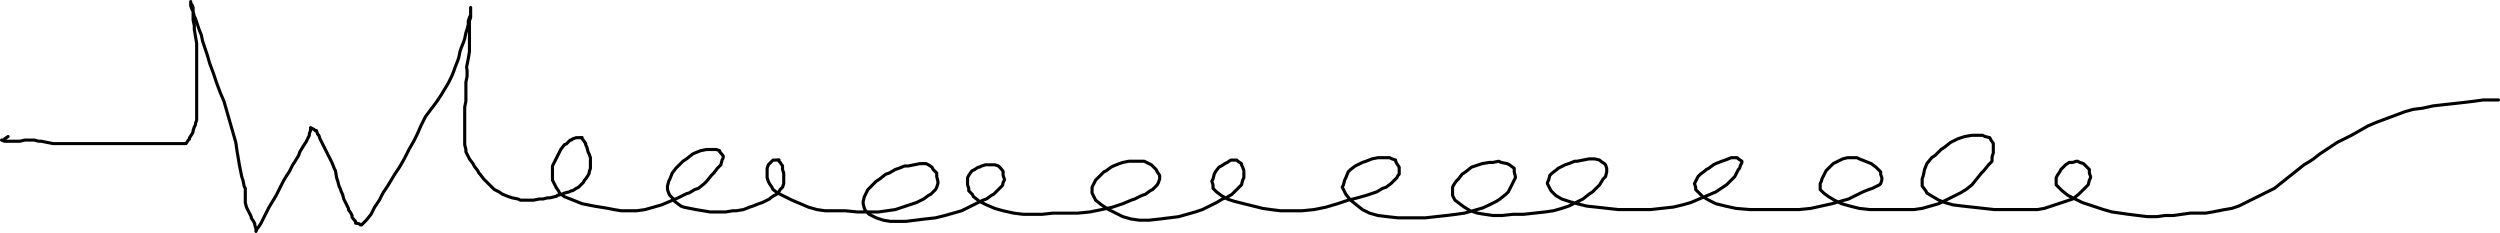 <?xml version="1.0" encoding="UTF-8" standalone="no"?>
<!-- Created with Inkscape (http://www.inkscape.org/) -->

<svg
   xmlns:dc="http://purl.org/dc/elements/1.1/"
   xmlns:cc="http://creativecommons.org/ns#"
   xmlns:rdf="http://www.w3.org/1999/02/22-rdf-syntax-ns#"
   xmlns:svg="http://www.w3.org/2000/svg"
   xmlns="http://www.w3.org/2000/svg"
   xmlns:sodipodi="http://sodipodi.sourceforge.net/DTD/sodipodi-0.dtd"
   xmlns:inkscape="http://www.inkscape.org/namespaces/inkscape"
   width="802.738"
   height="74.811"
   id="svg3261"
   version="1.1"
   inkscape:version="0.47 r22583"
   sodipodi:docname="New document 9">
  <defs
     id="defs3263">
    <inkscape:perspective
       sodipodi:type="inkscape:persp3d"
       inkscape:vp_x="0 : 526.18109 : 1"
       inkscape:vp_y="0 : 1000 : 0"
       inkscape:vp_z="744.09448 : 526.18109 : 1"
       inkscape:persp3d-origin="372.04724 : 350.78739 : 1"
       id="perspective3269" />
    <inkscape:perspective
       id="perspective3256"
       inkscape:persp3d-origin="0.5 : 0.33333333 : 1"
       inkscape:vp_z="1 : 0.5 : 1"
       inkscape:vp_y="0 : 1000 : 0"
       inkscape:vp_x="0 : 0.5 : 1"
       sodipodi:type="inkscape:persp3d" />
  </defs>
  <sodipodi:namedview
     id="base"
     pagecolor="#ffffff"
     bordercolor="#666666"
     borderopacity="1.0"
     inkscape:pageopacity="0.0"
     inkscape:pageshadow="2"
     inkscape:zoom="0.35"
     inkscape:cx="401.369"
     inkscape:cy="37.405497"
     inkscape:document-units="px"
     inkscape:current-layer="layer1"
     showgrid="false"
     inkscape:window-width="607"
     inkscape:window-height="491"
     inkscape:window-x="406"
     inkscape:window-y="506"
     inkscape:window-maximized="0" />
  <g
     inkscape:label="Layer 1"
     inkscape:groupmode="layer"
     id="layer1"
     transform="translate(26.369,-494.957)">
    <path
       style="fill:none;stroke:#000000;stroke-width:1;stroke-linecap:round;stroke-linejoin:round"
       id="path3059"
       d="m -23.774,538.797 -1.143,0.757 -0.38,0.379 -0.381,0 -0.191,0 0.952,0.378 0.381,0 0.381,0 0.017,0 1.125,0 0.381,0 0.171,0 0.21,0 1.523,0 0.646,0 0.115,0 1.524,-0.378 0.761,0 0.47,0 1.053,0 0.762,0 1.034,0.257 0.489,0.121 0.762,0 1.903,0.379 0.158,0.031 1.746,0.347 1.904,0 0.689,0 1.215,0 1.904,0 0.894,0 0.248,0 1.524,0 0.761,0 0.101,0 0.28,0 1.142,0 0.183,0 0.579,0 1.142,0 0.7,0 0.062,0 1.523,0 0.761,0 0.085,0 1.439,0 0.761,0 0.83,0 0.693,0 0.762,0 1.904,0 0.257,0 1.647,0 1.904,0 0.543,0 0.599,0 1.904,0 0.895,0 0.247,0 1.523,0 0.762,0 0.07,0 0.311,0 0.38,0 0.191,0 0.952,0 0.381,0 0.282,0 0.098,0 0.812,0 0.331,0 0.381,0 0.183,0 0.197,0 0.191,0 0.952,0 0.38,0 0.112,0 0.269,0 0.191,0 0.952,0 0.38,0 0.039,0 0.342,0 0.19,0 0.952,0 0.342,0 0.039,0 0.381,0 0.745,-1.111 0.017,-0.024 0.38,-0.379 0,-0.379 0.54,-0.803 0.222,-0.332 0.381,-0.757 0,-0.378 0,-0.041 0.38,-1.095 0.381,-0.757 0,-0.194 0,-0.185 0.381,-1.135 0,-0.693 0,-0.064 0,-0.379 0,-1.135 0,-0.24 0,-0.517 0,-1.514 0,-0.543 0,-0.214 0,-1.893 0,-0.757 0,-0.094 0,-0.285 0,-1.892 0,-0.992 0,-0.901 0,-1.893 0,-1.677 0,-0.215 0,-1.893 0,-1.892 0,-0.631 0,-1.641 0,-2.649 -0.237,-1.416 -0.144,-0.855 -0.381,-2.271 0,-1.102 0,-0.034 -0.38,-1.892 0,-0.757 0,-0.134 0,-0.245 0,-1.514 0,-0.529 0,-0.228 0,-0.379 0,-0.189 -0.381,-0.946 -0.381,-0.379 0,-0.126 0,-0.252 0,-0.189 0,0.946 0,0.379 0.186,0.553 0.195,0.582 0.381,0.757 0.338,1.346 0.042,0.168 0.381,0.757 0.762,2.271 0.111,0.333 0.27,0.803 0.761,1.892 0.261,1.298 0.12,0.595 0.762,2.271 0.761,2.271 0.061,0.183 0.701,2.467 1.142,3.028 0.539,1.607 0.603,1.8 1.143,3.028 0.913,2.117 0.229,0.532 0.762,2.65 0.761,2.65 0.085,0.296 0.677,2.353 0.761,2.65 0.322,1.119 0.44,1.531 0.381,2.649 0.279,1.665 0.101,0.606 0.381,2.271 0.381,1.893 0.017,0.083 0.364,1.81 0.381,1.135 0.134,0.671 0.246,1.222 0.381,0.757 0,1.007 0,0.507 0,0.757 0,1.47 0,0.044 0,0.757 0.381,1.514 0.109,0.216 0.272,0.541 0.761,1.514 0.227,0.45 0.154,0.307 0,0.379 0.688,1.025 0.074,0.11 0.38,0.758 0,0.378 0,0.082 0.381,1.054 0,0.378 0,0.316 0,0.062 0,0.19 0.381,-0.946 0.381,-0.379 0.435,-0.65 0.326,-0.485 0.381,-0.758 0.736,-1.462 0.026,-0.052 0.38,-0.757 0.762,-1.514 0.14,-0.277 0.241,-0.48 1.142,-1.893 0.639,-1.058 0.503,-0.834 1.143,-2.271 1.142,-2.271 0.124,-0.246 1.019,-1.647 0.761,-1.135 0.477,-0.949 0.665,-1.323 0.762,-1.135 0.829,-1.373 0.313,-0.519 0.381,-1.136 1.142,-1.893 0.039,-0.064 0.723,-1.071 0.762,-1.515 0.13,-0.26 0.25,-0.497 0,-0.378 0,-0.189 0.381,-0.946 0,-0.366 0,-0.013 0,-0.379 0,-0.189 1.143,0.568 0.38,0.379 0.14,0 0.241,0 0.381,1.135 0.258,0.256 0.123,0.122 0.38,1.136 0.38,0.754 10e-4,0.003 0.762,1.514 0.381,0.757 0.252,0.502 0.509,1.012 0.381,0.758 0.514,1.022 0.247,0.491 0.381,0.758 0.762,1.892 0.057,0.141 0.324,0.616 0.38,2.271 0.18,0.536 0.201,0.6 0.381,1.514 0.331,0.657 0.05,0.1 0.381,1.135 0.38,0.757 0.097,0.384 0.284,1.131 0.381,0.756 0.494,0.984 0.267,0.531 0.381,0.757 0,0.378 0,0.017 0.762,1.119 0.381,0.757 0,0.165 0,0.213 0,0.19 0.761,0.946 0.381,0.378 0,0.091 0,0.288 0,0.189 1.142,0.19 0.209,0.207 0.172,0.171 0.381,0 0.979,-0.974 0.163,-0.162 0.381,-0.378 1.523,-1.893 0.201,-0.399 0.941,-1.872 1.524,-2.271 0.554,-1.101 0.588,-1.17 1.523,-2.271 0.939,-1.556 0.203,-0.337 1.143,-1.892 1.523,-2.271 0.327,-0.569 1.196,-2.081 1.523,-3.028 0.937,-1.629 0.586,-1.021 1.143,-2.271 1.142,-2.65 0.009,-0.021 1.514,-3.007 2.285,-3.028 0.44,-0.584 0.702,-0.93 1.523,-2.271 0.8,-1.324 0.343,-0.569 1.142,-1.892 1.142,-2.272 0.009,-0.016 0.753,-1.876 0.381,-1.136 0.24,-0.598 0.521,-1.294 0.381,-1.136 0.238,-1.184 0.143,-0.709 0.381,-1.135 0.714,-1.776 0.047,-0.116 0.381,-1.136 0.381,-1.893 0.094,-0.281 0.286,-0.854 0.381,-1.514 0,-0.423 0,-0.334 0,-0.379 0.331,-0.988 0.05,-0.147 0.381,-0.757 0,-0.379 0,-0.065 0,-1.071 0,-0.016 0,-0.362 0,-0.379 0,-0.151 0,0.908 0,0.002 0,0.377 0,0.379 0,0.352 0,0.783 0,0.379 -0.261,0.778 -0.12,0.357 0,0.757 0,1.513 0,0.001 0,0.757 0,1.514 0,0.252 0,0.505 0,1.515 0,0.463 0,0.293 0,1.515 0,0.702 0,0.054 -0.381,2.272 -0.381,1.892 -0.166,0.826 0.166,1.067 0,1.892 -0.207,1.033 -0.173,0.86 0,2.271 0,1.685 0,0.208 0,1.892 -0.381,1.893 0,0.37 0,1.523 0,1.892 0,0.577 0,0.559 0,1.892 0,1.554 0,0.339 0,1.135 0,1.515 0,0.206 0,0.551 0.381,1.514 0,0.338 0,0.419 0.761,1.514 0.286,0.569 0.095,0.188 1.142,1.514 0.381,0.757 0.038,0.075 1.104,1.439 0.381,0.757 0.19,0.189 0.191,0.19 1.142,1.514 0.549,0.545 0.213,0.212 1.523,1.514 0.762,0.757 0.33,0.328 1.574,0.807 1.142,0.757 1.04,0.414 0.864,0.344 1.142,0.378 1.637,0.325 0.267,0.054 0.762,0.378 1.523,0 0.332,0 1.572,0 0.761,0 1.099,-0.218 0.805,-0.16 1.143,0 1.483,-0.369 0.04,-0.01 0.761,0 1.523,-0.378 0.606,-0.151 0.156,-0.228 1.523,-0.379 0.583,-0.289 0.179,-0.089 1.523,-0.379 0.761,-0.378 0.064,-0.032 0.317,0.032 1.142,-0.757 0.298,-0.148 0.464,-0.231 0.381,-0.378 0.8,-0.796 0.342,-0.34 0.381,-0.757 0.381,-0.378 0.016,-0.017 0.745,-1.119 0.381,-0.757 0,-0.16 0,-0.218 0.381,-1.136 0,-0.618 0,-0.139 0,-0.379 0,-1.135 0,-0.467 0,-0.29 0,-0.379 -0.348,-1.037 -0.033,-0.098 -0.381,-0.757 -0.379,-1.509 -0.002,-0.005 -0.38,-0.757 0,-0.379 -0.239,-0.357 -0.523,-0.778 -0.381,-0.379 0,-0.379 0,-0.046 -1.142,0.046 -0.381,0 -0.179,0 -0.202,0 -1.142,0.379 -0.293,0.291 -0.088,0.088 -0.38,0 -1.143,1.135 -0.097,0.097 -0.664,0.282 -1.143,1.514 -0.151,0.3 -0.23,0.457 -0.761,1.514 -0.27,0.537 -0.111,0.22 -0.761,1.514 -0.381,0.757 -0.006,0.012 0.006,1.502 0,0.757 0,0.496 0,1.018 0,0.757 0.535,1.064 0.226,0.45 0.381,0.757 0.762,1.136 0.078,0.116 0.302,0.641 1.524,1.136 0.83,0.33 1.074,0.427 1.903,0.756 1.42,0.565 0.484,0.193 1.904,0.378 1.904,0.379 0.19,0.038 2.095,0.34 2.285,0.379 0.952,0.189 0.951,0.189 2.285,0.379 1.969,0 0.316,0 2.665,0 2.666,-0.379 0.452,-0.128 2.213,-0.629 2.666,-0.757 0.982,-0.418 1.683,-0.718 2.666,-1.135 2.284,-1.136 0.462,-0.229 0.681,-0.149 1.904,-1.136 0.286,-0.095 0.856,-0.283 1.904,-1.514 0.488,-0.486 0.273,-0.271 1.524,-1.893 0.761,-0.757 0.019,-0.019 1.124,-1.495 0.761,-0.757 0.158,-0.157 0.223,-0.222 0.381,-1.514 0.309,-0.615 0.071,-0.142 0,-0.378 0,-0.189 -0.761,-0.947 -0.381,-0.378 0,-0.168 0,-0.211 -1.142,-0.378 -0.287,0 -0.094,0 -0.381,0 -1.523,0 -0.077,0 -0.685,0 -1.903,0.378 -0.937,0.373 -0.967,0.384 -0.762,0.379 -1.707,1.358 -0.197,0.156 -1.142,0.757 -1.523,1.514 -0.225,0.224 -0.537,0.533 -1.142,1.514 -0.53,1.316 -0.232,0.577 -0.381,0.757 -0.38,1.514 -0.029,0.114 0.029,0.643 0,0.378 0.148,0.442 0.232,0.694 0.381,0.757 0.8,0.795 0.343,0.341 0.38,0.756 1.524,1.136 0.545,0.407 0.978,0.35 1.904,0.379 0.81,0.161 1.093,0.217 2.285,0.379 1.743,0.289 0.542,0.089 2.285,0 2.665,0 0.339,-0.056 1.946,-0.322 1.142,0 0.863,-0.143 1.422,-0.236 1.904,-0.757 0.795,-0.263 0.347,-0.115 1.904,-0.757 1.142,-0.379 0.331,-0.164 1.192,-0.593 0.762,-0.378 0.128,-0.128 0.253,-0.251 1.142,-0.757 0.519,-0.258 0.243,-0.121 0.38,-0.378 0.191,-0.189 0.571,-0.947 0.381,-0.378 0.126,-0.126 0.255,-0.253 0.38,-1.135 0,-0.492 0,-0.265 0,-0.379 0,-1.135 0,-0.298 0,-0.459 0,-0.379 -0.1,-0.299 -0.28,-0.836 0,-0.757 0,-0.218 0,-0.161 -0.719,-1.072 -0.043,-0.063 -0.381,-0.379 0,-0.379 0,-0.074 -1.142,0.074 -0.381,0 -0.311,0 -0.07,0 -0.761,0.758 -0.045,0.044 -0.336,0.334 -0.381,0.378 -0.129,0.387 -0.252,0.749 0,0.757 0,1.514 0,0.065 0,0.692 0.381,1.136 0.021,0.062 0.36,0.695 0.762,1.135 0.132,0.262 0.248,0.495 1.523,1.136 2.285,1.136 0.196,0.097 2.089,1.038 2.665,1.136 0.247,0.105 2.419,1.03 2.665,0.757 1.314,0.187 1.352,0.192 3.046,0 2.918,0 0.509,0 3.808,0.378 3.427,0 0.553,0 2.874,0 2.665,-0.378 1.269,-0.181 1.397,-0.198 2.285,-0.757 0.973,-0.322 0.169,-0.056 2.285,-0.757 1.142,-0.379 0.382,-0.19 1.141,-0.567 0.762,-0.378 0.981,-0.732 0.542,-0.404 0.761,-0.379 0.381,-0.378 0.014,-0.014 1.129,-1.122 0.38,-0.757 0.164,-0.489 0.217,-0.646 0,-0.757 -0.287,-1.142 -0.094,-0.372 0,-0.757 0,-0.379 0,-0.024 -1.142,-1.111 -0.381,-0.757 -0.485,-0.322 -0.657,-0.436 -0.762,-0.378 -1.548,0 -0.356,0 -1.904,0.378 -1.903,0.379 -0.184,0 -0.959,0 -1.904,0.757 -0.538,0.178 -0.604,0.201 -1.904,1.135 -0.889,0.295 -0.253,0.084 -1.904,1.514 -1.143,0.757 -0.097,0.064 -1.426,1.45 -0.761,0.757 -0.152,0.151 -0.229,0.227 -0.762,1.514 -0.269,0.536 -0.111,0.222 -0.381,1.513 0,0.758 0,0.074 0.381,1.44 0.38,0.757 0.5,0.496 0.643,0.639 1.523,0.757 0.569,0.283 0.192,0.096 2.285,0.757 2.285,0.378 0.216,0 2.068,0 2.666,0 1.456,-0.181 1.59,-0.197 3.046,-0.379 2.77,-0.305 0.658,-0.073 3.046,-0.757 2.665,-0.757 0.331,-0.094 2.335,-0.663 2.284,-1.136 0.981,-0.487 1.304,-0.648 2.285,-1.136 0.842,-0.279 0.3,-0.099 1.523,-1.136 0.762,-0.379 0.046,-0.045 0.335,-0.333 1.142,-1.136 0.404,-0.402 0.358,-0.355 0.38,-0.378 0.191,-0.19 0.19,-0.946 0.381,-0.757 0.056,-0.111 -0.056,-0.267 -0.381,-1.136 0,-0.344 0,-0.413 0,-0.378 0,-0.19 -0.761,-0.946 -0.381,-0.378 -0.026,-0.026 -0.355,-0.353 -1.142,-0.379 -0.146,0 -0.235,0 -0.381,0 -0.851,0 -0.291,0 -0.762,0 -0.381,0 -0.151,0.051 -0.991,0.328 -0.762,0.379 -0.198,0 -0.182,0 -1.143,0.757 -0.695,0.345 -0.066,0.033 -0.381,0.379 -0.762,1.135 -0.113,0.226 -0.267,0.531 0,1.514 0,0.479 0,0.278 0.38,1.136 0,0.709 0,0.048 1.143,1.135 0.381,0.758 0.593,0.471 1.31,1.042 2.285,1.136 1.757,0.749 0.909,0.387 2.665,0.757 3.325,0.734 0.102,0.023 3.046,0.378 3.047,0 1.107,0 1.939,0 3.427,-0.378 2.748,0 1.06,0 4.188,0 3.808,-0.379 0.11,-0.011 3.698,-0.746 3.427,-0.757 1.208,-0.4 2.219,-0.735 2.666,-1.136 0.852,-0.282 0.29,-0.096 2.285,-1.136 1.142,-0.379 0.212,-0.157 1.311,-0.978 0.762,-0.379 0.201,-0.2 0.179,-0.178 1.143,-1.136 0.353,-0.703 0.028,-0.054 0.38,-1.135 0,-0.757 0,-0.091 0,-0.288 -0.761,-1.135 -0.21,-0.417 -0.171,-0.34 -1.142,-1.136 -0.338,-0.336 -0.043,-0.043 -1.523,-0.756 -0.762,-0.379 -0.592,0 -1.312,0 -1.904,0 -0.698,0 -0.444,0 -1.904,0.379 -1.05,0.348 -0.092,0.03 -1.904,0.757 -0.762,0.379 -0.36,0.268 -1.163,0.867 -0.761,0.379 -1.033,1.026 -0.871,0.866 -0.762,0.757 -0.669,1.33 -0.092,0.184 -0.381,0.757 0,1.136 0,0.234 0,0.523 0.761,1.514 0.232,0.461 0.149,0.296 1.904,1.514 2.087,1.383 0.198,0.131 2.284,1.136 2.285,1.135 0.83,0.236 1.836,0.521 2.665,0.379 1.969,0 1.077,0 3.427,-0.379 2.895,-0.359 0.152,-0.019 3.046,-0.379 2.665,-0.757 0.829,-0.235 1.837,-0.522 2.285,-0.757 1.524,-0.757 0.76,-0.378 2.285,-1.136 1.904,-1.135 0.103,-0.062 1.039,-0.317 1.904,-1.136 0.762,-0.757 1.142,-1.135 0.635,-0.632 0.127,-0.125 0.38,-0.379 0.381,-1.514 0.082,-0.163 0.299,-0.594 0,-1.514 0,-0.468 0,-0.289 -0.381,-1.135 -0.381,-0.758 0,-0.378 -0.736,-0.488 -0.406,-0.269 -0.381,-0.379 -0.223,0 -0.158,0 -1.142,0 -0.343,0 -0.038,0 -1.142,0.758 -0.762,0.378 -0.244,0.162 -0.898,0.595 -0.762,0.379 -1.142,1.514 -0.381,0.757 -0.25,0.995 -0.13,0.519 -0.381,0.757 0.381,1.135 0,0.757 0,0.379 0.607,0.604 0.535,0.531 1.523,1.136 1.642,0.979 0.262,0.157 2.285,0.756 3.046,0.758 3.046,0.757 3.046,0.757 1.441,0.204 1.225,0.174 3.046,0.379 3.045,0 0.382,0 3.427,0 3.808,-0.379 0.771,-0.153 3.037,-0.604 3.808,-1.135 3.427,-1.136 3.046,-0.757 2.564,-0.729 0.102,-0.028 2.284,-0.757 1.143,-0.379 0.532,-0.317 1.371,-0.818 1.143,-0.379 1.523,-1.135 0.762,-0.757 1.06,-1.055 0.082,-0.081 0.381,-0.757 0.38,-0.378 0,-1.136 0,-0.757 0,-0.268 0,-0.11 -0.761,-1.136 -0.381,-0.757 0,-0.379 -1.142,-0.378 -0.292,-0.145 -0.47,-0.234 -1.142,0 -0.53,0 -0.232,0 -1.904,0 -1.904,0.379 -1.903,0.757 -1.143,0.379 -0.737,0.366 -0.786,0.39 -0.762,0.379 -1.523,1.136 -0.761,0.757 -0.762,1.892 -0.103,0.205 -0.278,0.552 -0.38,1.514 -0.381,0.757 0.761,1.514 0.339,0.673 0.042,0.084 1.523,1.893 1.904,1.514 0.48,0.381 1.424,1.133 2.285,1.136 2.665,0.757 3.047,0.378 3.004,0.332 0.423,0.047 3.046,0 2.665,0 3.047,0 3.427,-0.379 2.059,-0.227 1.368,-0.151 3.046,-0.379 2.665,-0.378 2.666,-0.757 2.665,-0.757 0.605,-0.172 2.061,-0.964 2.285,-1.136 0.596,-0.395 0.546,-0.361 1.904,-1.515 0.761,-0.757 0.762,-1.514 0.381,-0.757 0.059,-0.117 0.702,-1.397 0.381,-0.757 0,-0.378 -0.381,-1.514 0,-0.578 0,-0.179 0,-0.379 -1.523,-1.136 -0.761,-0.378 -1.904,-0.378 -0.364,-0.181 -0.398,-0.198 -1.904,0.379 -1.142,0 -2.285,0.378 -2.285,0.757 -0.238,0.079 -0.904,0.3 -1.904,1.514 -1.142,0.757 -1.142,1.514 -0.544,0.54 -0.218,0.217 -0.762,1.135 -0.38,0.757 0,0.379 0,1.514 0,0.295 0,0.462 0.761,1.514 1.08,0.805 0.443,0.331 1.523,1.135 1.904,1.136 2.285,0.757 2.285,0.378 1.029,0.146 1.636,0.233 3.046,0 2.523,-0.279 0.905,-0.1 3.427,0 3.427,-0.378 3.427,-0.379 2.665,-0.378 0.956,-0.272 1.71,-0.485 2.284,-0.757 2.285,-1.136 2.285,-1.135 1.904,-1.515 0.154,-0.122 0.988,-0.635 1.523,-1.514 0.762,-0.757 1.142,-1.892 0.66,-0.656 0.102,-0.101 0.38,-1.514 0,-0.757 0,-0.379 -0.38,-1.136 -0.186,-0.184 -0.195,-0.194 -1.143,-0.757 -0.38,-0.379 -1.523,-0.378 -1.904,0 -0.387,0.077 -1.517,0.301 -1.904,0.379 -0.762,0 -1.904,0.757 -0.94,0.312 -0.202,0.066 -1.523,0.758 -0.762,0.378 -0.381,0.379 -1.523,1.135 -0.348,0.346 -0.413,0.411 -0.381,1.514 -0.381,0.757 0,0.379 0.762,1.514 0.12,0.239 0.261,0.518 1.523,1.514 1.904,1.136 2.284,0.756 2.149,0.611 0.517,0.147 3.046,0.757 3.427,0.378 3.427,0.379 3.427,0.378 1.511,0 1.916,0 3.427,0 3.427,0 3.427,-0.378 3.427,-0.379 0.488,-0.054 2.939,-0.703 2.666,-0.757 2.665,-1.135 2.666,-1.136 2.031,-0.866 0.634,-0.27 2.285,-1.514 1.142,-0.757 1.904,-1.892 0.762,-0.757 0.314,-0.626 0.447,-0.888 0.381,-0.757 0.381,-0.379 0.381,-1.136 0.381,-0.756 0.01,-0.022 -0.01,-0.357 -1.043,-0.691 -0.1,-0.066 -0.381,-0.379 -1.142,0 -0.762,0 -1.903,0.757 -0.371,0.123 -0.772,0.256 -1.904,0.757 -0.761,0.378 -1.523,1.136 -0.717,0.356 -0.045,0.023 -0.381,0.378 -1.523,1.136 -0.761,0.757 -0.762,1.514 -0.21,0.418 -0.171,0.339 0.381,1.135 0,0.757 1.523,1.514 0.762,0.758 0.622,0.371 1.282,0.764 2.284,1.136 3.047,0.757 3.427,0.757 4.554,0.377 0.015,10e-4 4.569,0 4.189,0 3.427,0 3.427,0 2.737,-0.272 1.071,-0.106 3.427,-0.757 3.427,-0.757 2.665,-0.758 2.666,-0.756 0.769,-0.382 1.516,-0.754 2.284,-1.136 1.904,-0.757 1.143,-0.378 1.452,-0.722 0.071,-0.035 0.761,-0.379 0.381,-0.378 0.381,-1.136 0,-0.378 0,-0.216 0,-0.163 -0.381,-1.135 0,-0.757 -1.142,-1.136 -0.381,-0.378 -0.457,-0.342 -1.066,-0.794 -1.904,-0.757 -1.904,-0.757 -0.762,-0.379 -1.79,0 -0.113,0 -1.143,0 -1.523,0.379 -0.762,0.378 -1.523,0.758 -0.425,0.211 -0.336,0.167 -1.523,1.514 -0.762,0.757 -0.761,1.514 -0.381,0.757 -0.163,0.324 -0.218,0.812 -0.381,0.757 0,1.135 0,0.757 1.024,1.018 0.119,0.118 1.523,1.136 1.904,1.135 2.284,1.136 2.619,0.743 0.047,0.014 3.046,0.757 3.427,0.378 3.427,0 3.808,0 3.427,0 1.465,0 1.962,0 2.665,-0.378 2.666,-0.757 2.665,-0.757 1.308,-0.65 0.977,-0.486 2.285,-1.135 2.285,-1.136 1.903,-1.136 1.904,-1.514 1.007,-1.251 0.516,-0.641 1.524,-1.893 0.761,-0.757 1.523,-1.893 0.762,-0.756 0.326,-0.325 0.055,-1.568 0.38,-1.136 0,-1.892 0,-0.757 0,-0.379 0,-0.049 -0.761,-1.086 -0.381,-0.758 -1.523,-0.378 -0.762,-0.379 -1.222,0 -0.301,0 -1.904,0 -2.284,0.379 -2.285,0.757 -2.285,1.136 -0.944,0.751 -0.96,0.763 -1.142,0.757 -1.904,1.893 -1.142,0.756 -1.523,1.893 -0.118,0.291 -0.644,1.602 -0.381,1.892 -0.381,1.136 0,1.514 0,0.657 0,0.1 1.143,1.514 0.381,0.757 1.904,1.136 1.903,1.135 1.027,0.409 0.877,0.348 2.666,0.757 3.046,0.379 3.427,0.378 3.427,0.379 0.588,0.065 2.839,0.313 3.046,0 3.047,0 2.665,0 1.882,0 0.784,0 2.284,0 2.285,-0.378 2.285,-0.757 2.284,-0.757 0.615,-0.204 0.528,-0.175 2.284,-0.757 1.143,-0.378 1.904,-1.515 0.761,-0.757 0.121,-0.119 1.402,-1.395 0.762,-0.757 0.381,-1.514 0.381,-0.757 0,-0.301 0,-0.077 -0.381,-1.136 0,-0.757 0,-0.378 -1.143,-1.136 -0.209,-0.209 -0.171,-0.17 -0.381,-0.378 -1.142,-0.378 -0.762,-0.379 -0.381,0 -0.188,0.062 -0.954,0.317 -0.762,0 -0.381,0 -1.142,0.756 -0.23,0.229 -0.151,0.15 -1.142,1.136 -0.381,0.757 -0.761,1.135 -0.381,0.757 0,0.556 0,0.58 0,0.757 0,0.378 1.142,1.136 0.762,0.757 0.343,0.273 1.561,1.241 2.284,1.136 2.285,1.135 2.285,0.757 1.584,0.525 0.7,0.232 2.285,0.757 2.666,0.757 2.665,0.379 2.666,0.378 1.59,0.198 1.456,0.181 3.046,0.378 3.046,0 2.666,-0.378 2.665,0 0.672,-0.095 1.994,-0.284 2.665,-0.378 2.666,0 2.284,0 2.038,-0.338 0.247,-0.041 1.904,-0.378 1.904,-0.379 2.285,-0.378 2.284,-0.757 1.375,-0.683 0.91,-0.453 2.285,-1.135 2.284,-1.136 2.285,-1.136 2.285,-1.135 0.497,-0.395 1.407,-1.119 1.904,-1.514 1.904,-1.514 1.904,-1.514 1.67,-1.329 0.233,-0.186 1.904,-1.135 1.143,-0.757 1.904,-1.514 1.142,-0.757 1.419,-0.941 0.866,-0.573 2.284,-1.514 2.285,-1.136 2.285,-1.136 2.665,-1.513 0.667,-0.379 1.999,-1.136 2.665,-1.135 3.046,-1.136 3.047,-1.135 2.251,-0.839 0.795,-0.297 2.665,-0.757 3.047,-0.379 3.427,-0.756 3.427,-0.379 2.606,-0.288 0.821,-0.09 3.427,-0.379 3.046,-0.379 2.666,-0.378 1.142,0 1.196,0 0.708,0 1.142,0 0.381,0 0.381,0"
       __comy="724.326"
       __comx="372.282"
       __timestamp="0x13dc2b61459" />
  </g>
</svg>
